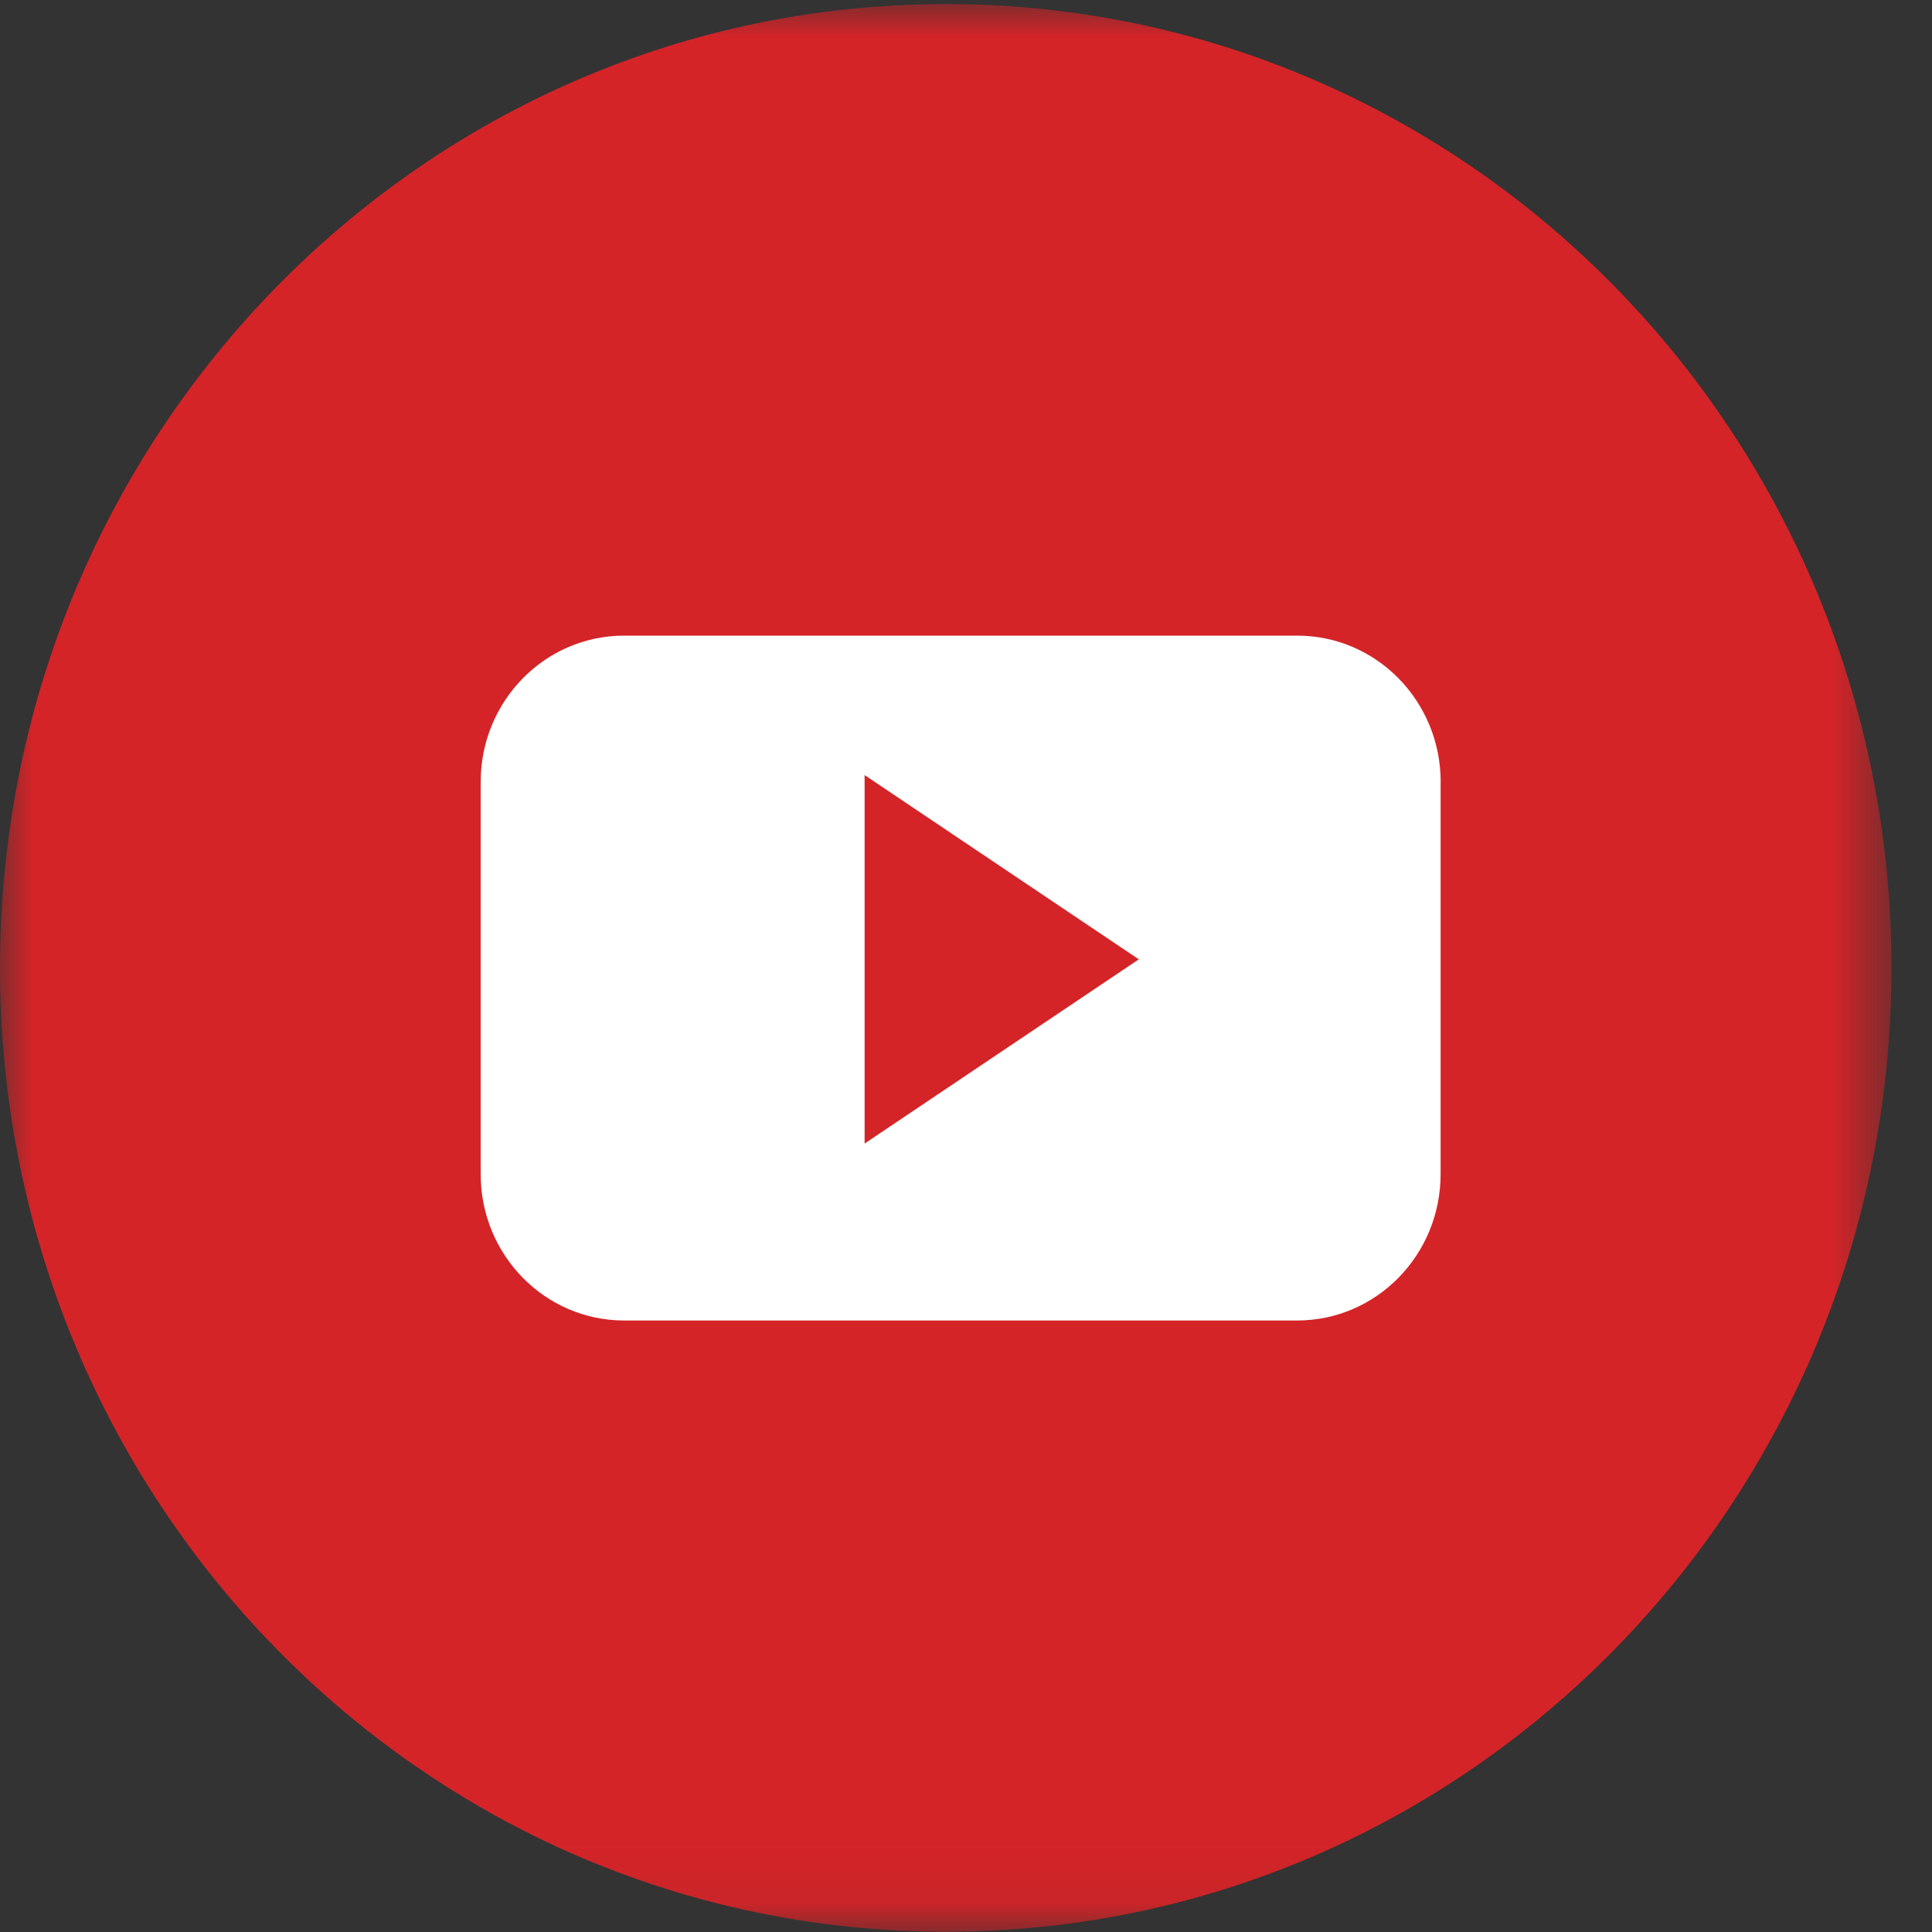 <?xml version="1.0" encoding="UTF-8"?>
<svg width="29px" height="29px" viewBox="0 0 29 29" version="1.1" xmlns="http://www.w3.org/2000/svg" xmlns:xlink="http://www.w3.org/1999/xlink">
    <rect x="0" y="0" width="29" height="29" fill="#333333" stroke="none"/>
    <!-- Generator: Sketch 52.5 (67469) - http://www.bohemiancoding.com/sketch -->
    <title>Group 6</title>
    <desc>Created with Sketch.</desc>
    <defs>
        <polygon id="path-1" points="0 0.004 28.392 0.004 28.392 28.939 0 28.939"></polygon>
    </defs>
    <g id="Symbols" stroke="none" stroke-width="1" fill="none" fill-rule="evenodd">
        <g id="footer" transform="translate(-1484, -121)">
            <g id="Group-6" transform="translate(1484, 121)">
                <g id="Group-3" transform="translate(0, 0.057)">
                    <mask id="mask-2" fill="white">
                        <use xlink:href="#path-1"></use>
                    </mask>
                    <g id="Clip-2"></g>
                    <path d="M14.196,0.004 C22.036,0.004 28.392,6.481 28.392,14.472 C28.392,22.462 22.036,28.939 14.196,28.939 C6.356,28.939 -1.19813643e-05,22.462 -1.19813643e-05,14.472 C-1.19813643e-05,6.481 6.356,0.004 14.196,0.004" id="Fill-1" fill="#D42428" mask="url(#mask-2)"></path>
                </g>
                <path d="M12.978,17.165 L12.978,11.634 L17.094,14.4 L12.978,17.165 Z M21.625,11.737 C21.625,10.524 20.661,9.541 19.471,9.541 L9.368,9.541 C8.179,9.541 7.215,10.524 7.215,11.737 L7.215,17.625 C7.215,18.838 8.179,19.821 9.368,19.821 L19.471,19.821 C20.661,19.821 21.624,18.837 21.624,17.625 L21.624,11.737 L21.625,11.737 Z" id="Fill-4" fill="#FFFFFF"></path>
            </g>
        </g>
    </g>
</svg>